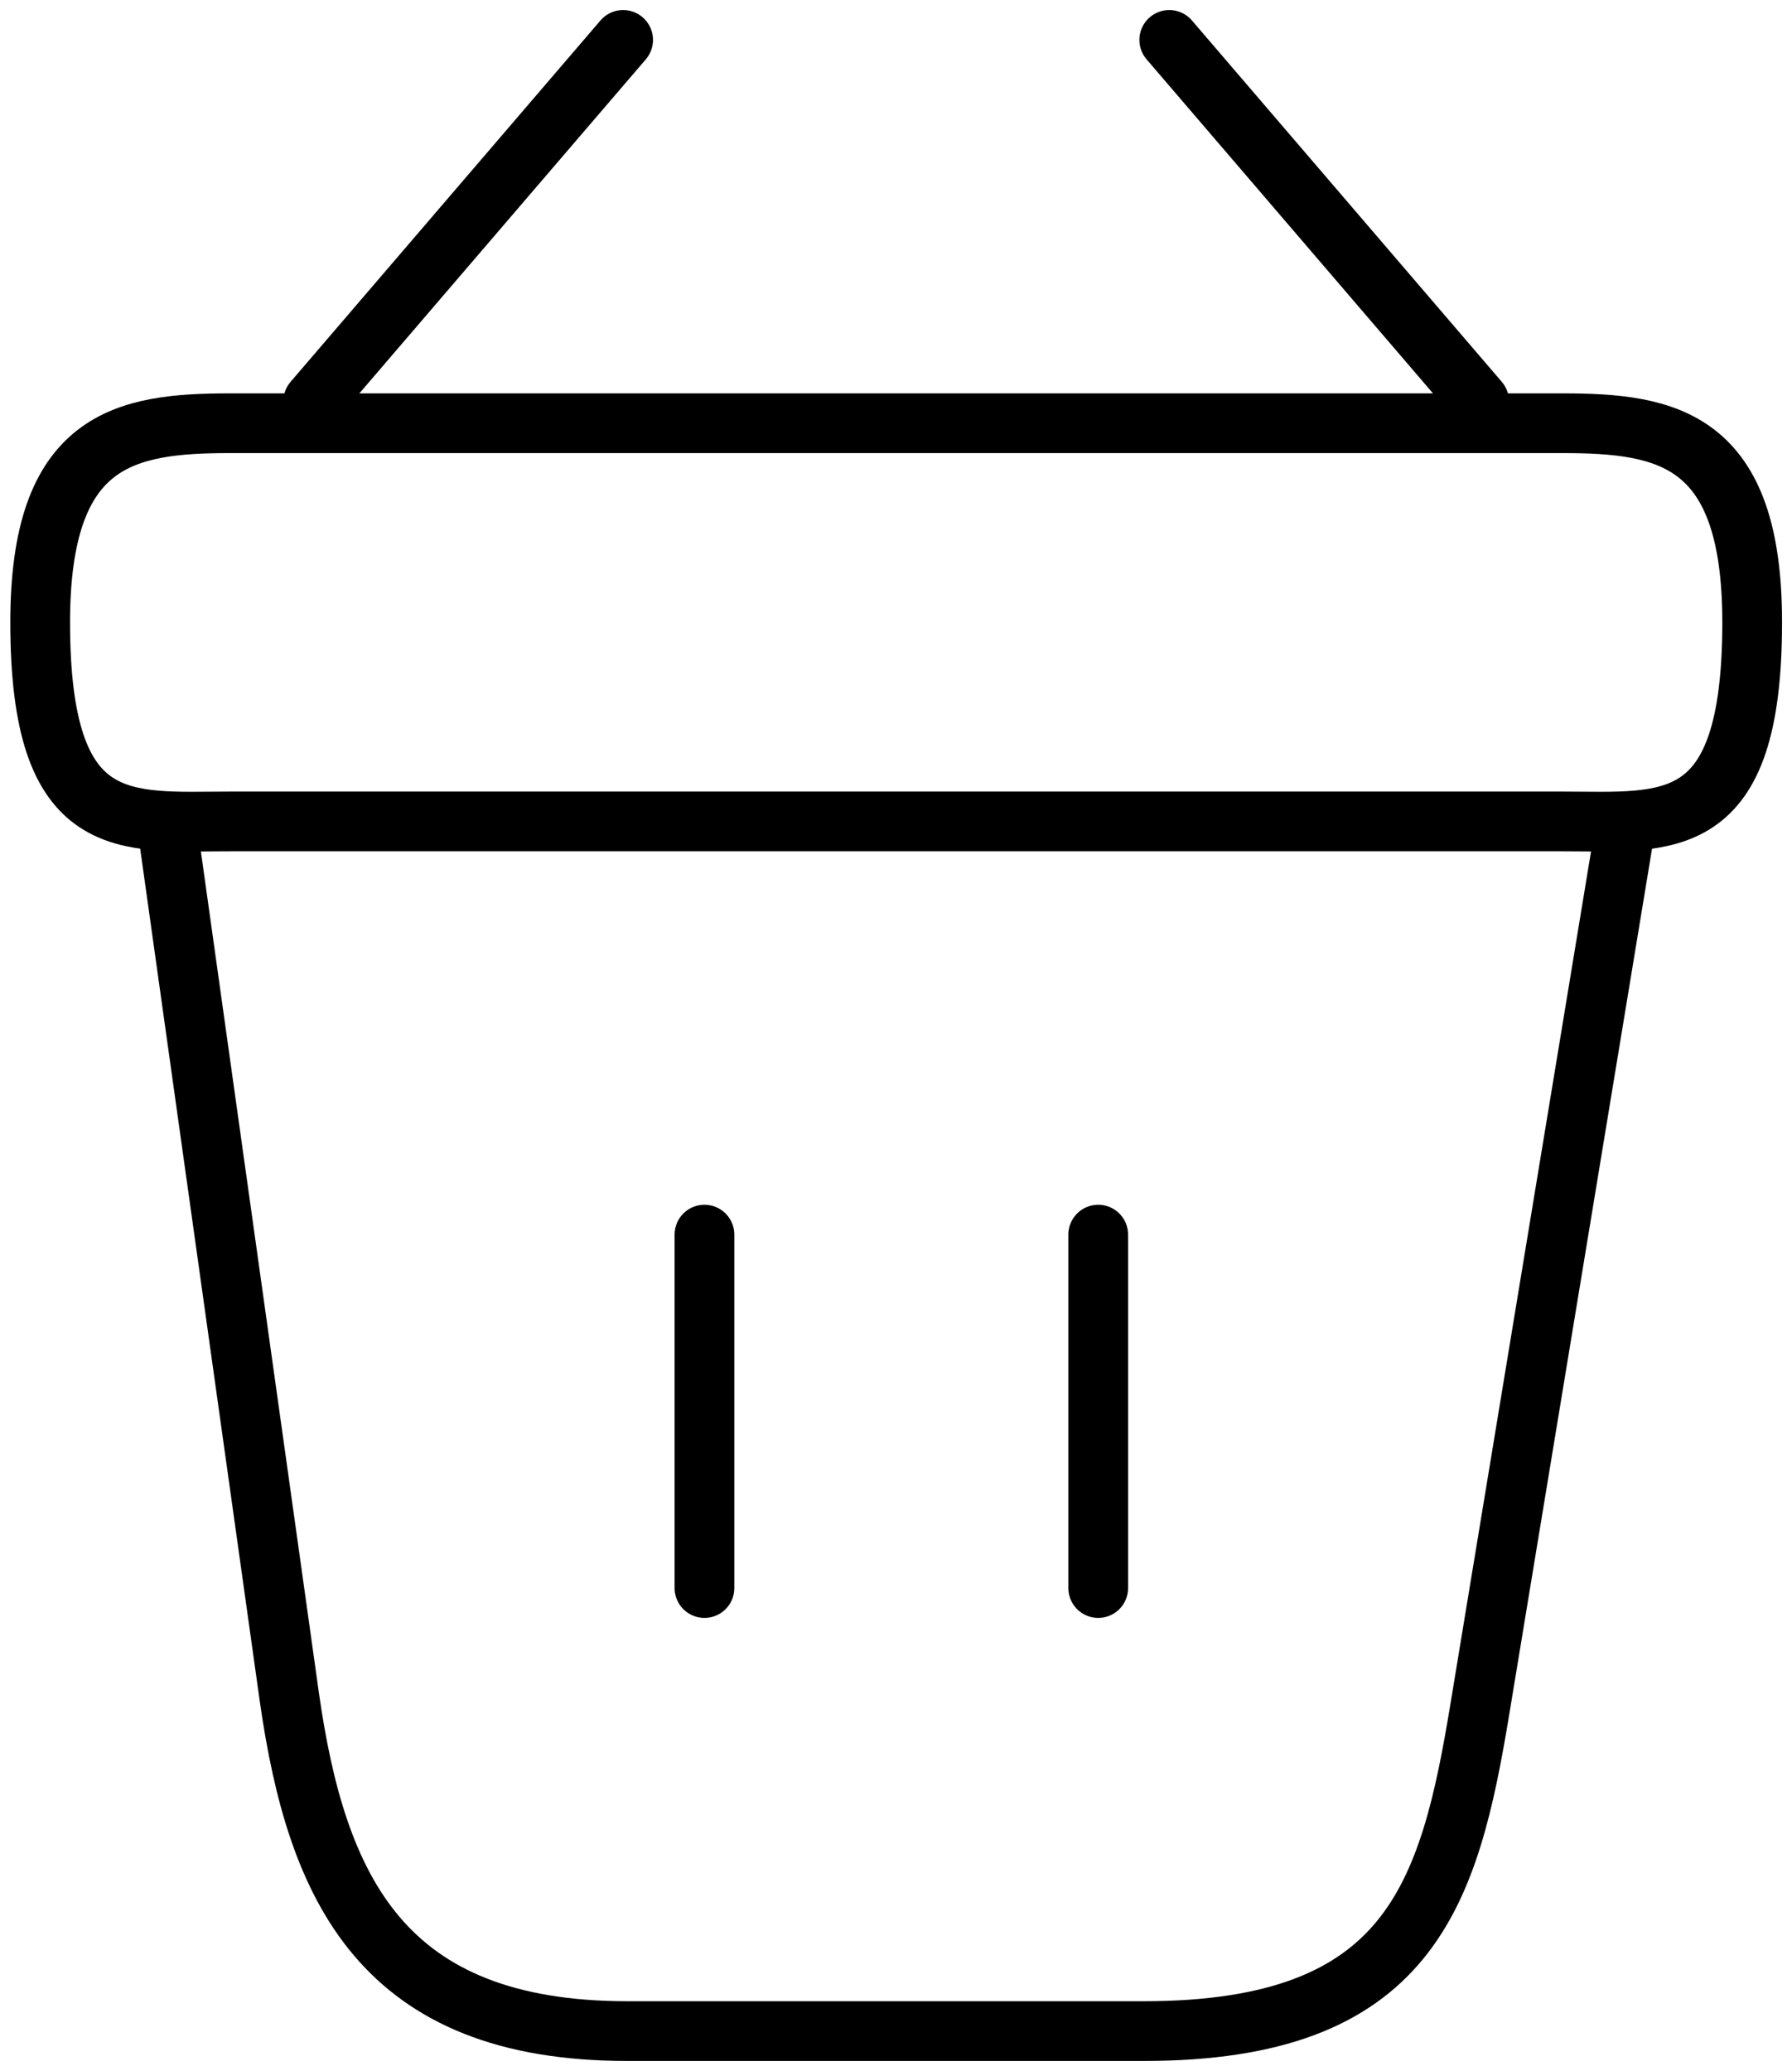 <svg width="45" height="52" viewBox="0 0 45 52" fill="none" xmlns="http://www.w3.org/2000/svg">
<path d="M15.648 1.002L7.866 10.076M29.362 1.002L37.143 10.076" stroke="black" stroke-width="1.5" stroke-miterlimit="10" stroke-linecap="round" stroke-linejoin="round"/>
<path d="M1.009 15.626C1.009 11.002 3.137 10.627 5.781 10.627H39.228C41.872 10.627 44 11.002 44 15.626C44 21.001 41.872 20.626 39.228 20.626H5.781C3.137 20.626 1.009 21.001 1.009 15.626Z" stroke="black" stroke-width="1.5"/>
<path d="M17.69 31.001V39.875M27.578 31.001V39.875M4.234 21.001L7.264 42.6C7.952 47.45 9.607 51 15.755 51H28.717C35.402 51 36.391 47.6 37.164 42.9L40.776 21.001" stroke="black" stroke-width="1.5" stroke-linecap="round"/>
</svg>
